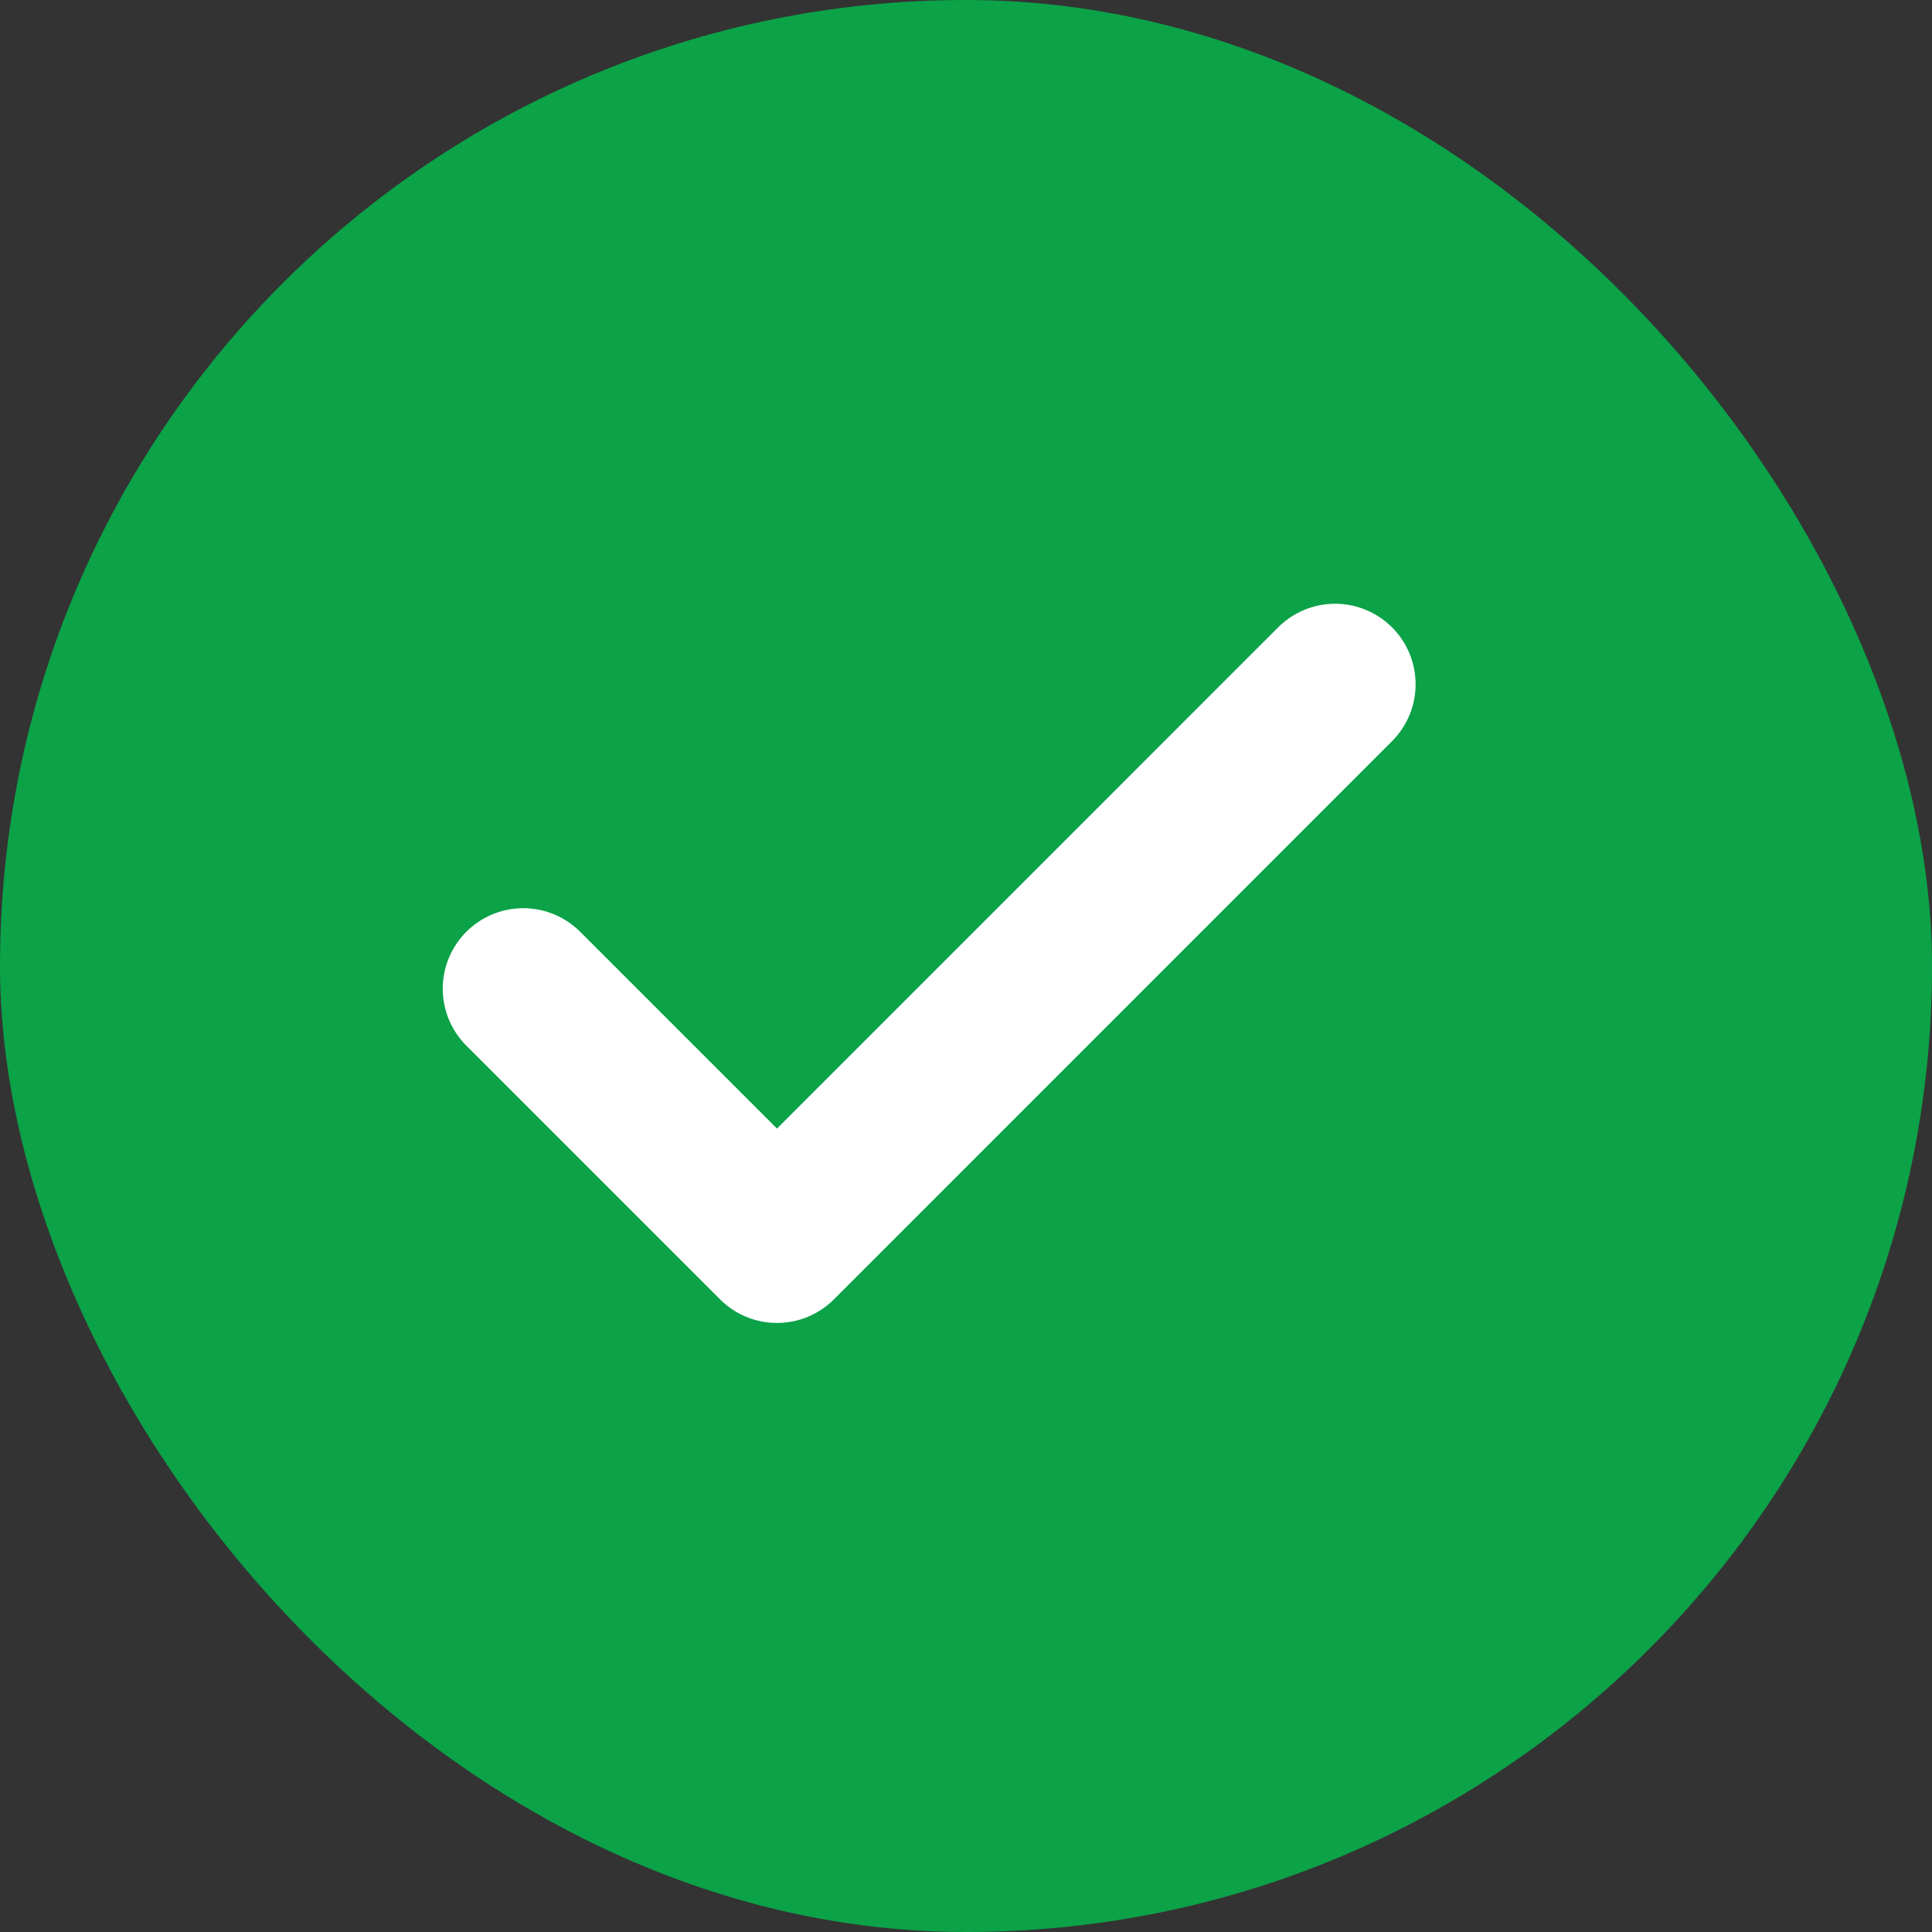 <svg xmlns="http://www.w3.org/2000/svg" width="24" height="24" viewBox="0 0 24 24"><rect x="0" y="0" width="24" height="24" fill="#333333" stroke="none"/><defs><style>.a{fill:#0ba248;}.b{fill:none;stroke:#fff;stroke-linecap:round;stroke-linejoin:round;stroke-width:2px;}</style></defs><rect class="a" width="24" height="24" rx="12"/><path class="b" d="M14.085,6,7.152,12.934,4,9.782" transform="translate(2.5 2.5)"/></svg>
